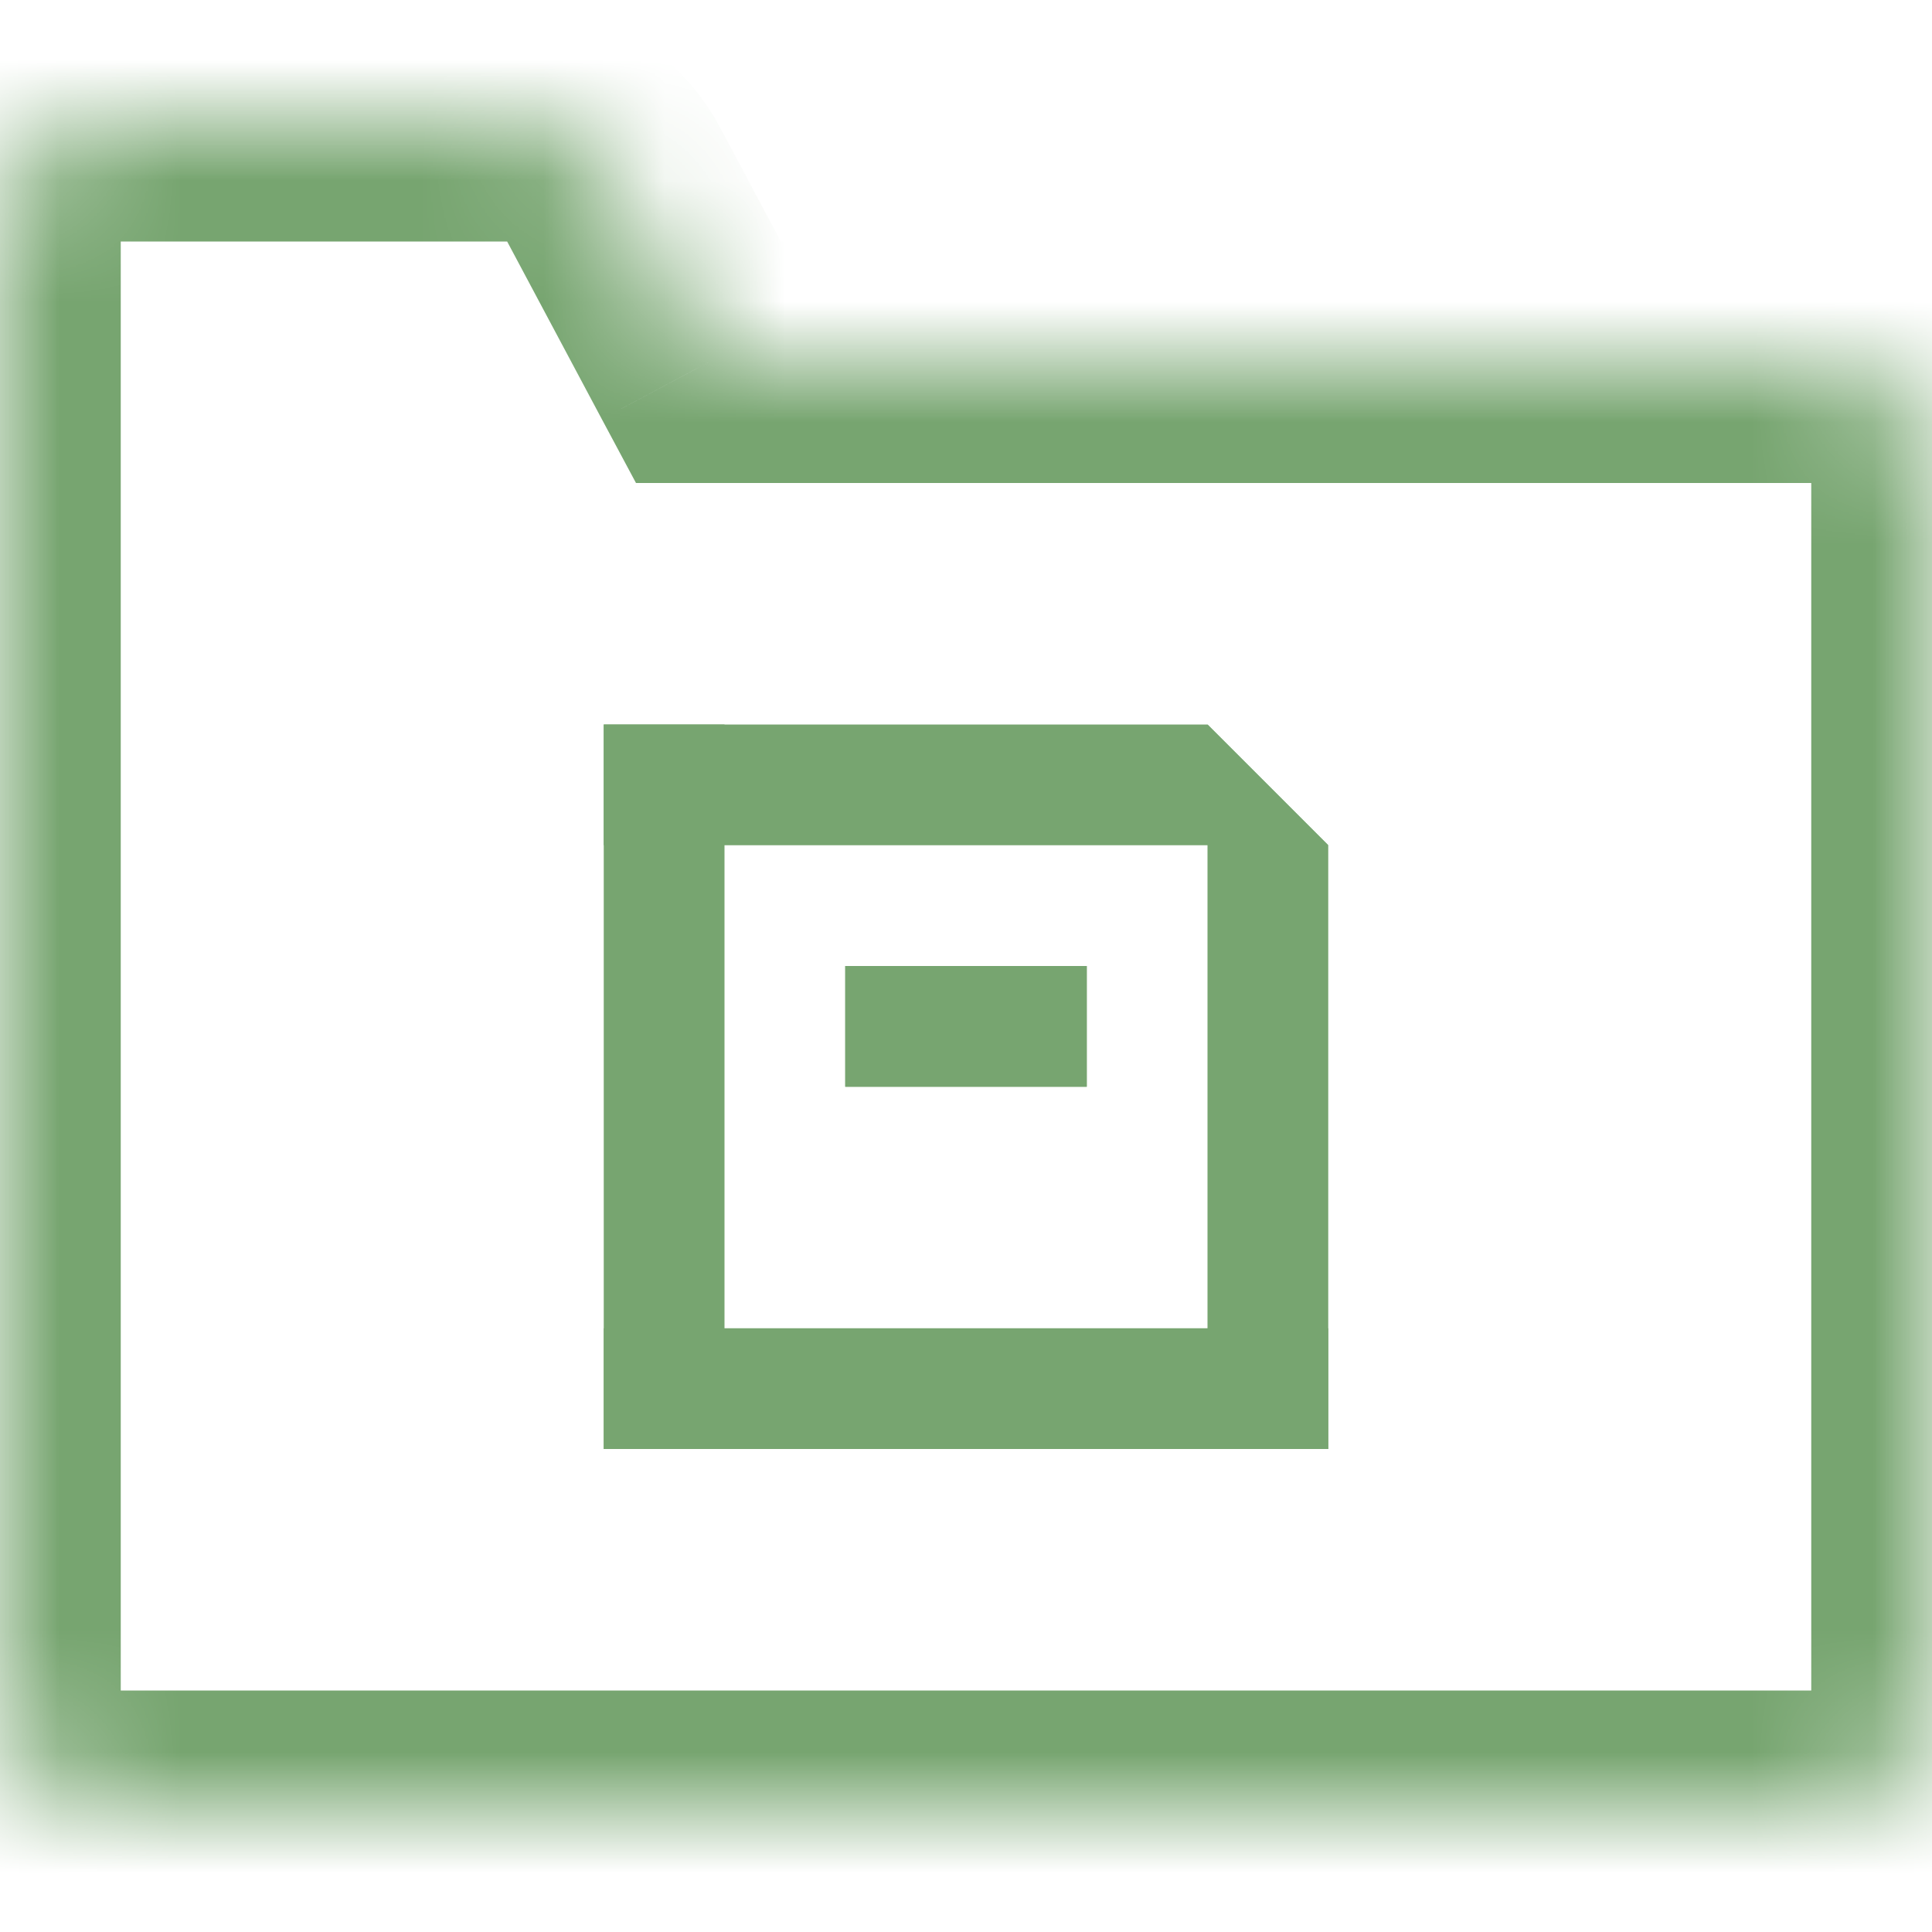 <svg width="16" height="16" viewBox="0 0 16 16" fill="none" xmlns="http://www.w3.org/2000/svg">
<g clip-path="url(#clip0_1378_296)">
<mask id="path-1-inside-1_1378_296" fill="white">
<path fill-rule="evenodd" clip-rule="evenodd" d="M4.2 1C4.569 1 4.909 1.204 5.082 1.529L5.867 3H15C15.552 3 16 3.448 16 4V14C16 14.552 15.552 15 15 15H1C0.448 15 0 14.552 0 14V6V4V2C0 1.448 0.448 1 1 1H4.2Z"/>
</mask>
<path d="M5.082 1.529L4.2 2L4.2 2L5.082 1.529ZM5.867 3L4.984 3.471L5.267 4H5.867V3ZM5.965 1.059C5.617 0.407 4.939 0 4.2 0V2L4.2 2L5.965 1.059ZM6.749 2.529L5.965 1.059L4.2 2L4.984 3.471L6.749 2.529ZM15 2H5.867V4H15V2ZM17 4C17 2.895 16.105 2 15 2V4V4H17ZM17 14V4H15V14H17ZM15 16C16.105 16 17 15.105 17 14H15V16ZM1 16H15V14H1V16ZM-1 14C-1 15.105 -0.105 16 1 16V14H-1ZM-1 6V14H1V6H-1ZM-1 4V6H1V4H-1ZM-1 2V4H1V2H-1ZM1 0C-0.105 0 -1 0.895 -1 2H1H1V0ZM4.2 0H1V2H4.2V0Z" fill="#77A570" mask="url(#path-1-inside-1_1378_296)"/>
<path d="M11 7L11 12L10 12L10 6L11 7Z" fill="#77A570"/>
<rect x="11" y="12" width="6" height="1" transform="rotate(-180 11 12)" fill="#77A570"/>
<rect x="9" y="9" width="2" height="1" transform="rotate(-180 9 9)" fill="#77A570"/>
<rect x="9" y="9" width="2" height="1" transform="rotate(-180 9 9)" fill="#77A570"/>
<rect x="6" y="6" width="6" height="1" transform="rotate(90 6 6)" fill="#77A570"/>
<path d="M11 7L5 7L5 6L10 6L11 7Z" fill="#77A570"/>
</g>
<defs>
<clipPath id="clip0_1378_296">
<rect width="16" height="16" fill="white"/>
</clipPath>
</defs>
</svg>
